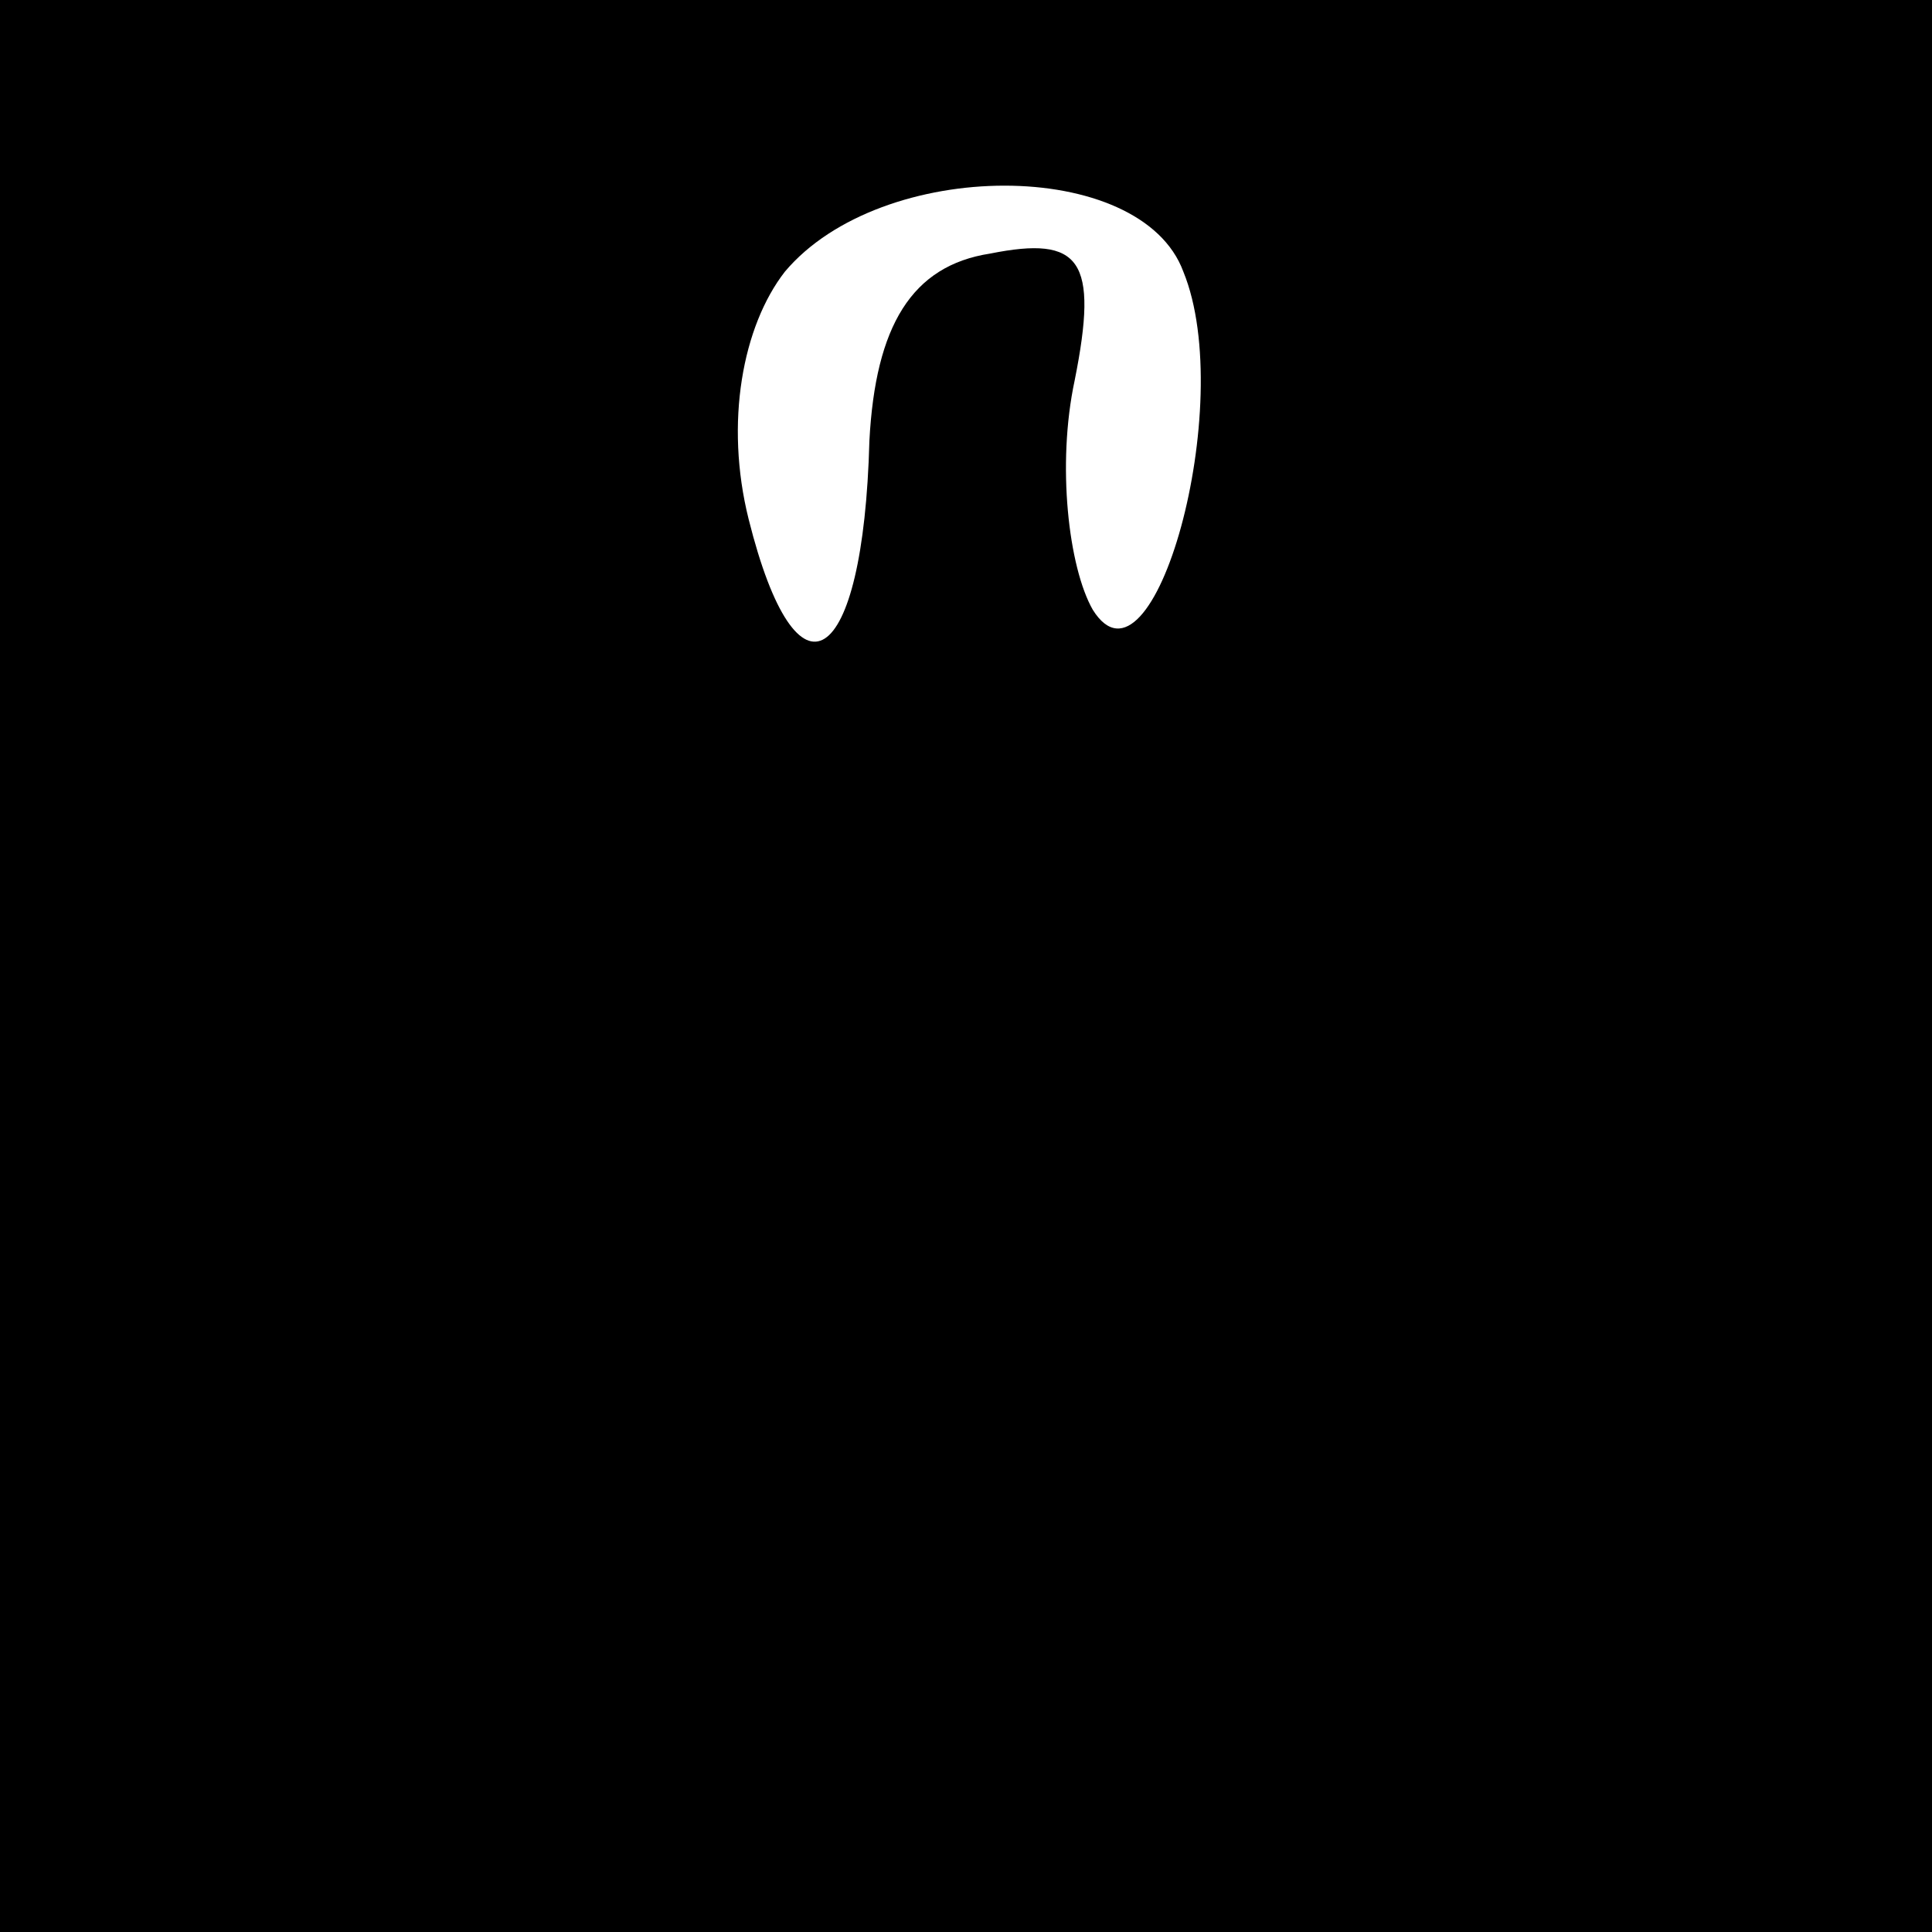 <?xml version="1.0" standalone="no"?>
<!DOCTYPE svg PUBLIC "-//W3C//DTD SVG 20010904//EN"
 "http://www.w3.org/TR/2001/REC-SVG-20010904/DTD/svg10.dtd">
<svg version="1.0" xmlns="http://www.w3.org/2000/svg"
 width="32pt" height="32pt" viewBox="0 0 32 32"
 preserveAspectRatio="xMidYMid meet">
<rect x="0" y="0" width="32" height="32" fill="#808080" stroke="none"/>
<g transform="translate(0,32) scale(0.1,-0.1)"
fill="#000000" stroke="none">
<path fill="#000000" stroke="none" d="M0 160 l0 -160 160 0 160 0 0 160 0
160 -160 0 -160 0 0 -160z"/>
<path fill="#ffffff" stroke="none" d="M196 275 c9 -22 -5 -72 -15 -56 -4 7
-6 24 -3 38 4 20 1 24 -14 21 -13 -2 -19 -12 -20 -31 -1 -38 -12 -45 -20 -13
-4 16 -1 32 6 41 16 19 59 19 66 0z"/>
</g>
</svg>
